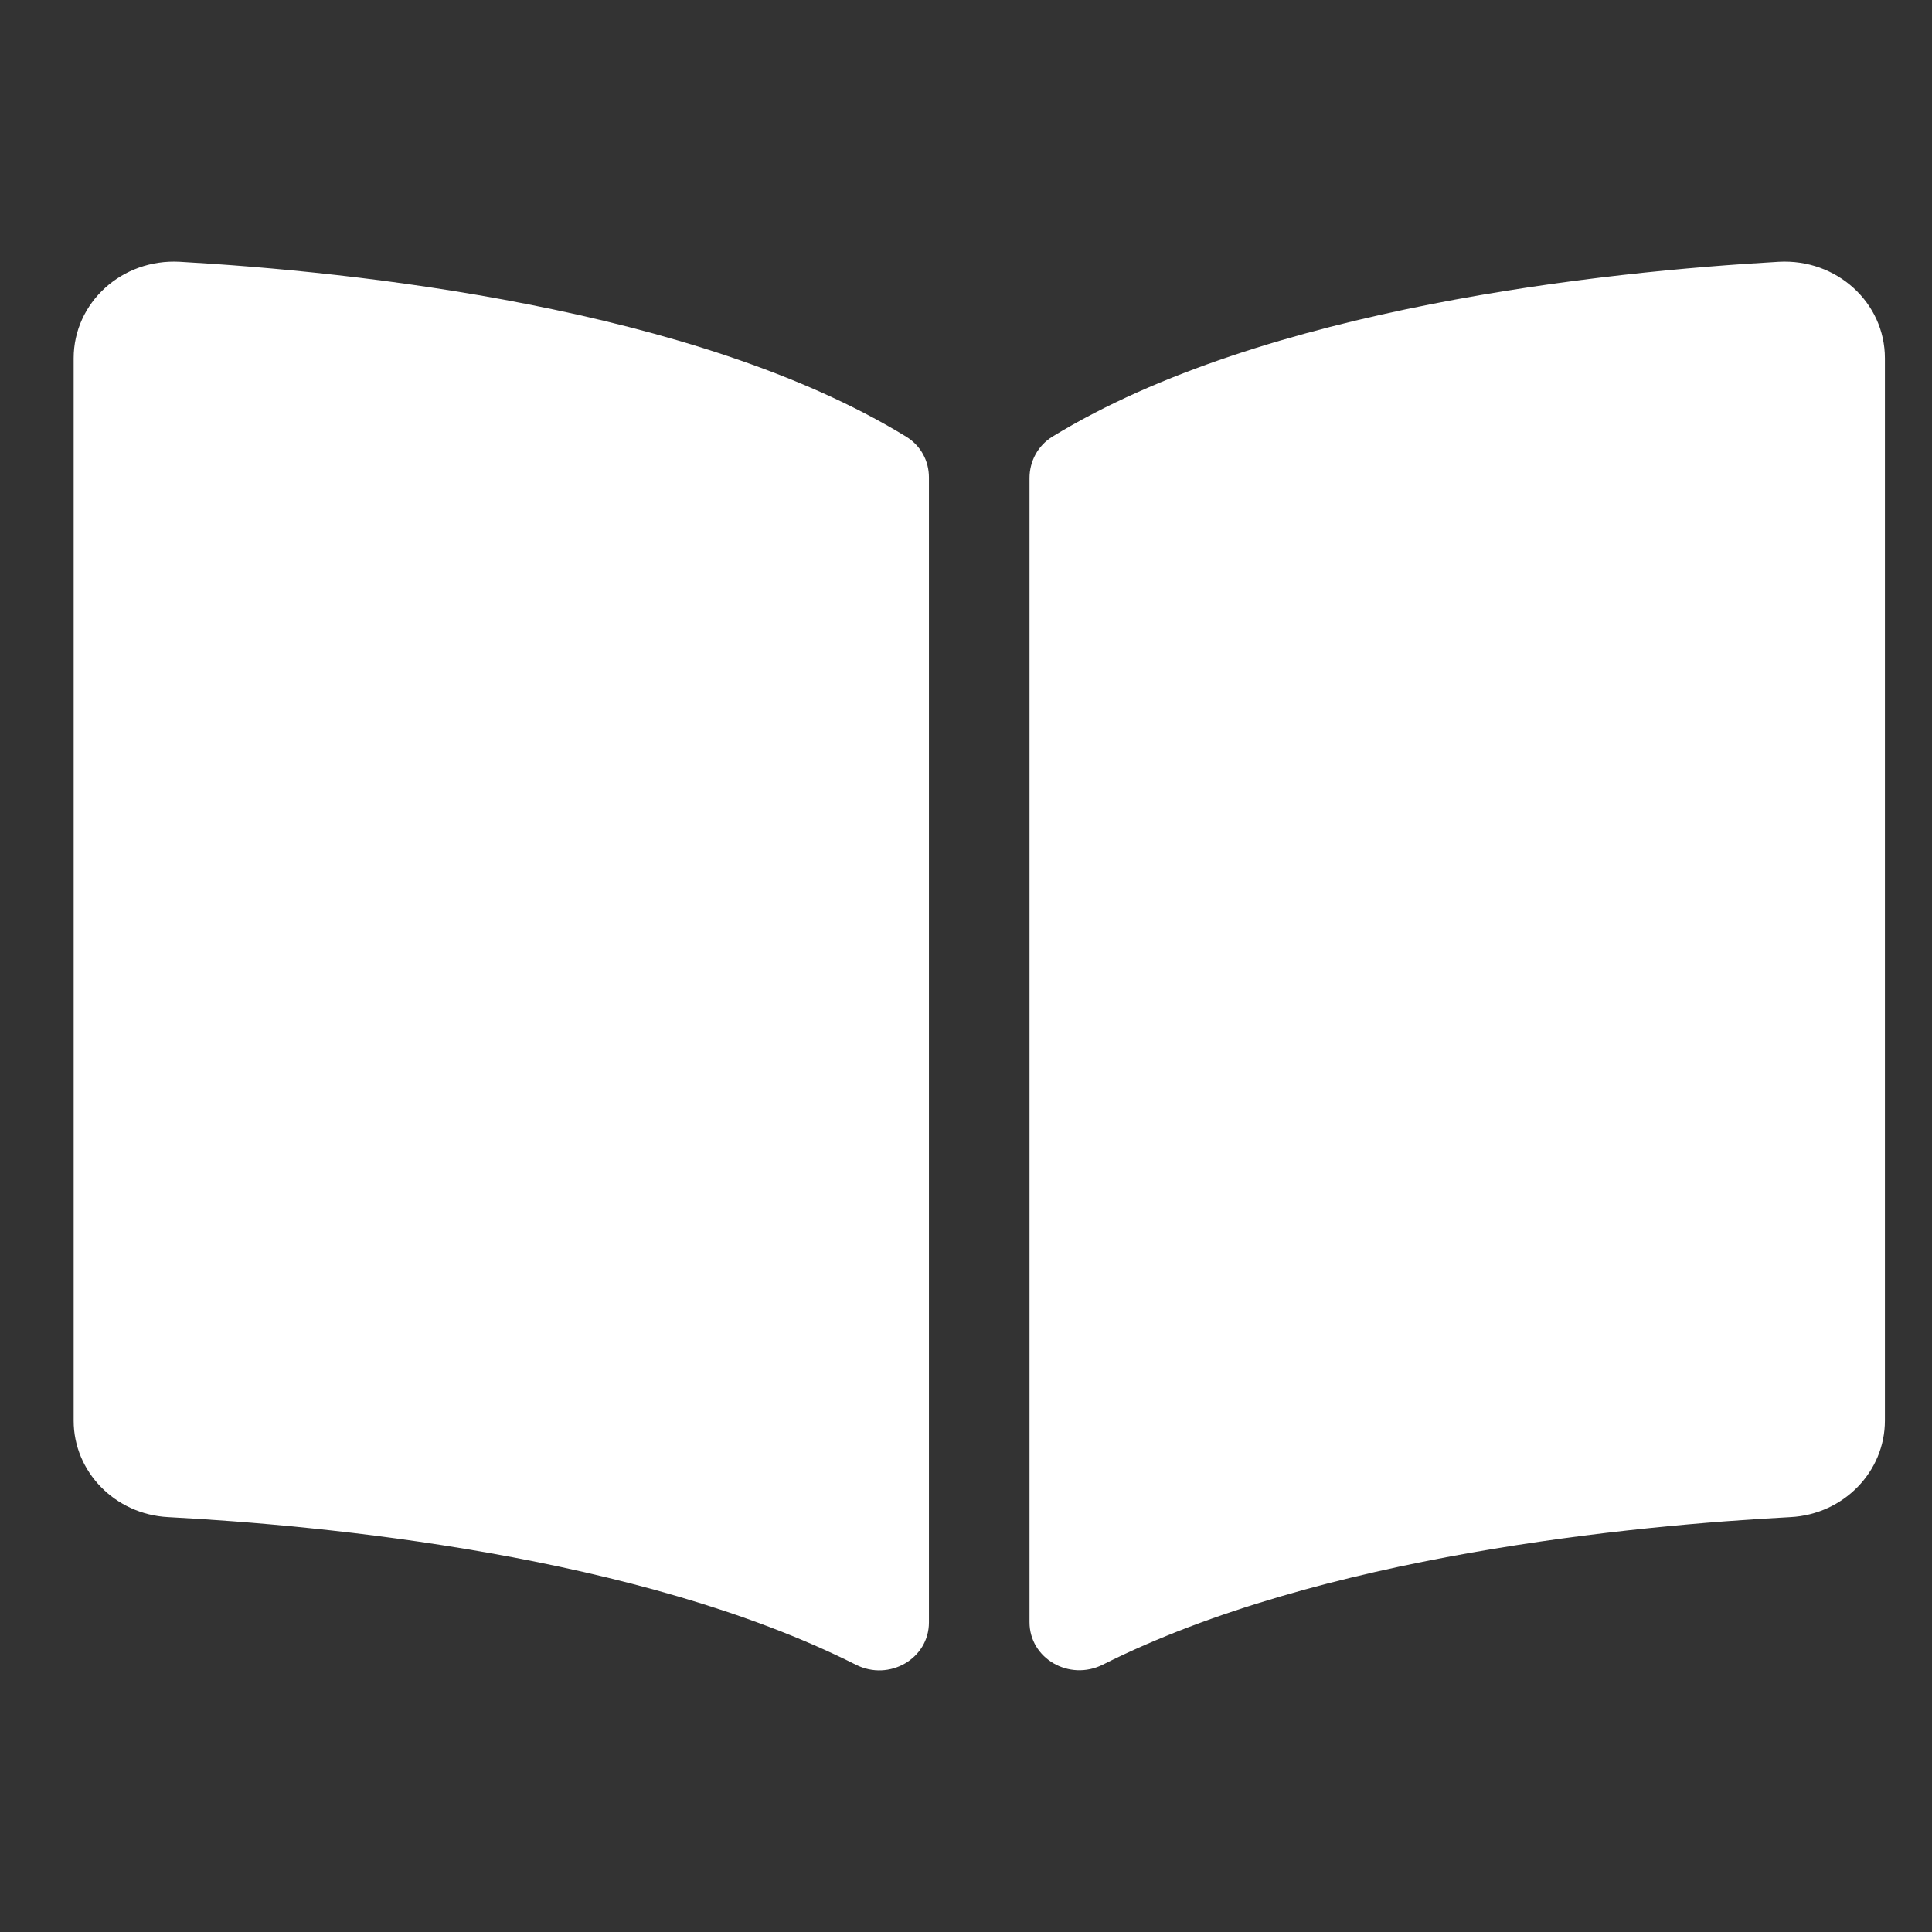 <svg width="16" height="16" viewBox="0 0 16 16" fill="none" xmlns="http://www.w3.org/2000/svg">
<rect x="0" y="0" width="16" height="16" fill="#333333" stroke="none"/>
<path d="M14.73 2.168C13.303 2.249 10.467 2.544 8.716 3.616C8.595 3.69 8.526 3.821 8.526 3.959V13.434C8.526 13.735 8.855 13.925 9.133 13.786C10.934 12.879 13.54 12.632 14.828 12.564C15.268 12.541 15.61 12.188 15.61 11.765V2.967C15.61 2.506 15.21 2.141 14.73 2.168ZM7.504 3.616C5.753 2.544 2.917 2.249 1.49 2.168C1.01 2.141 0.61 2.506 0.61 2.967V11.766C0.61 12.188 0.952 12.541 1.392 12.564C2.68 12.632 5.287 12.879 7.089 13.787C7.365 13.926 7.693 13.736 7.693 13.436V3.954C7.693 3.816 7.625 3.69 7.504 3.616Z" fill="white"/>
</svg>
